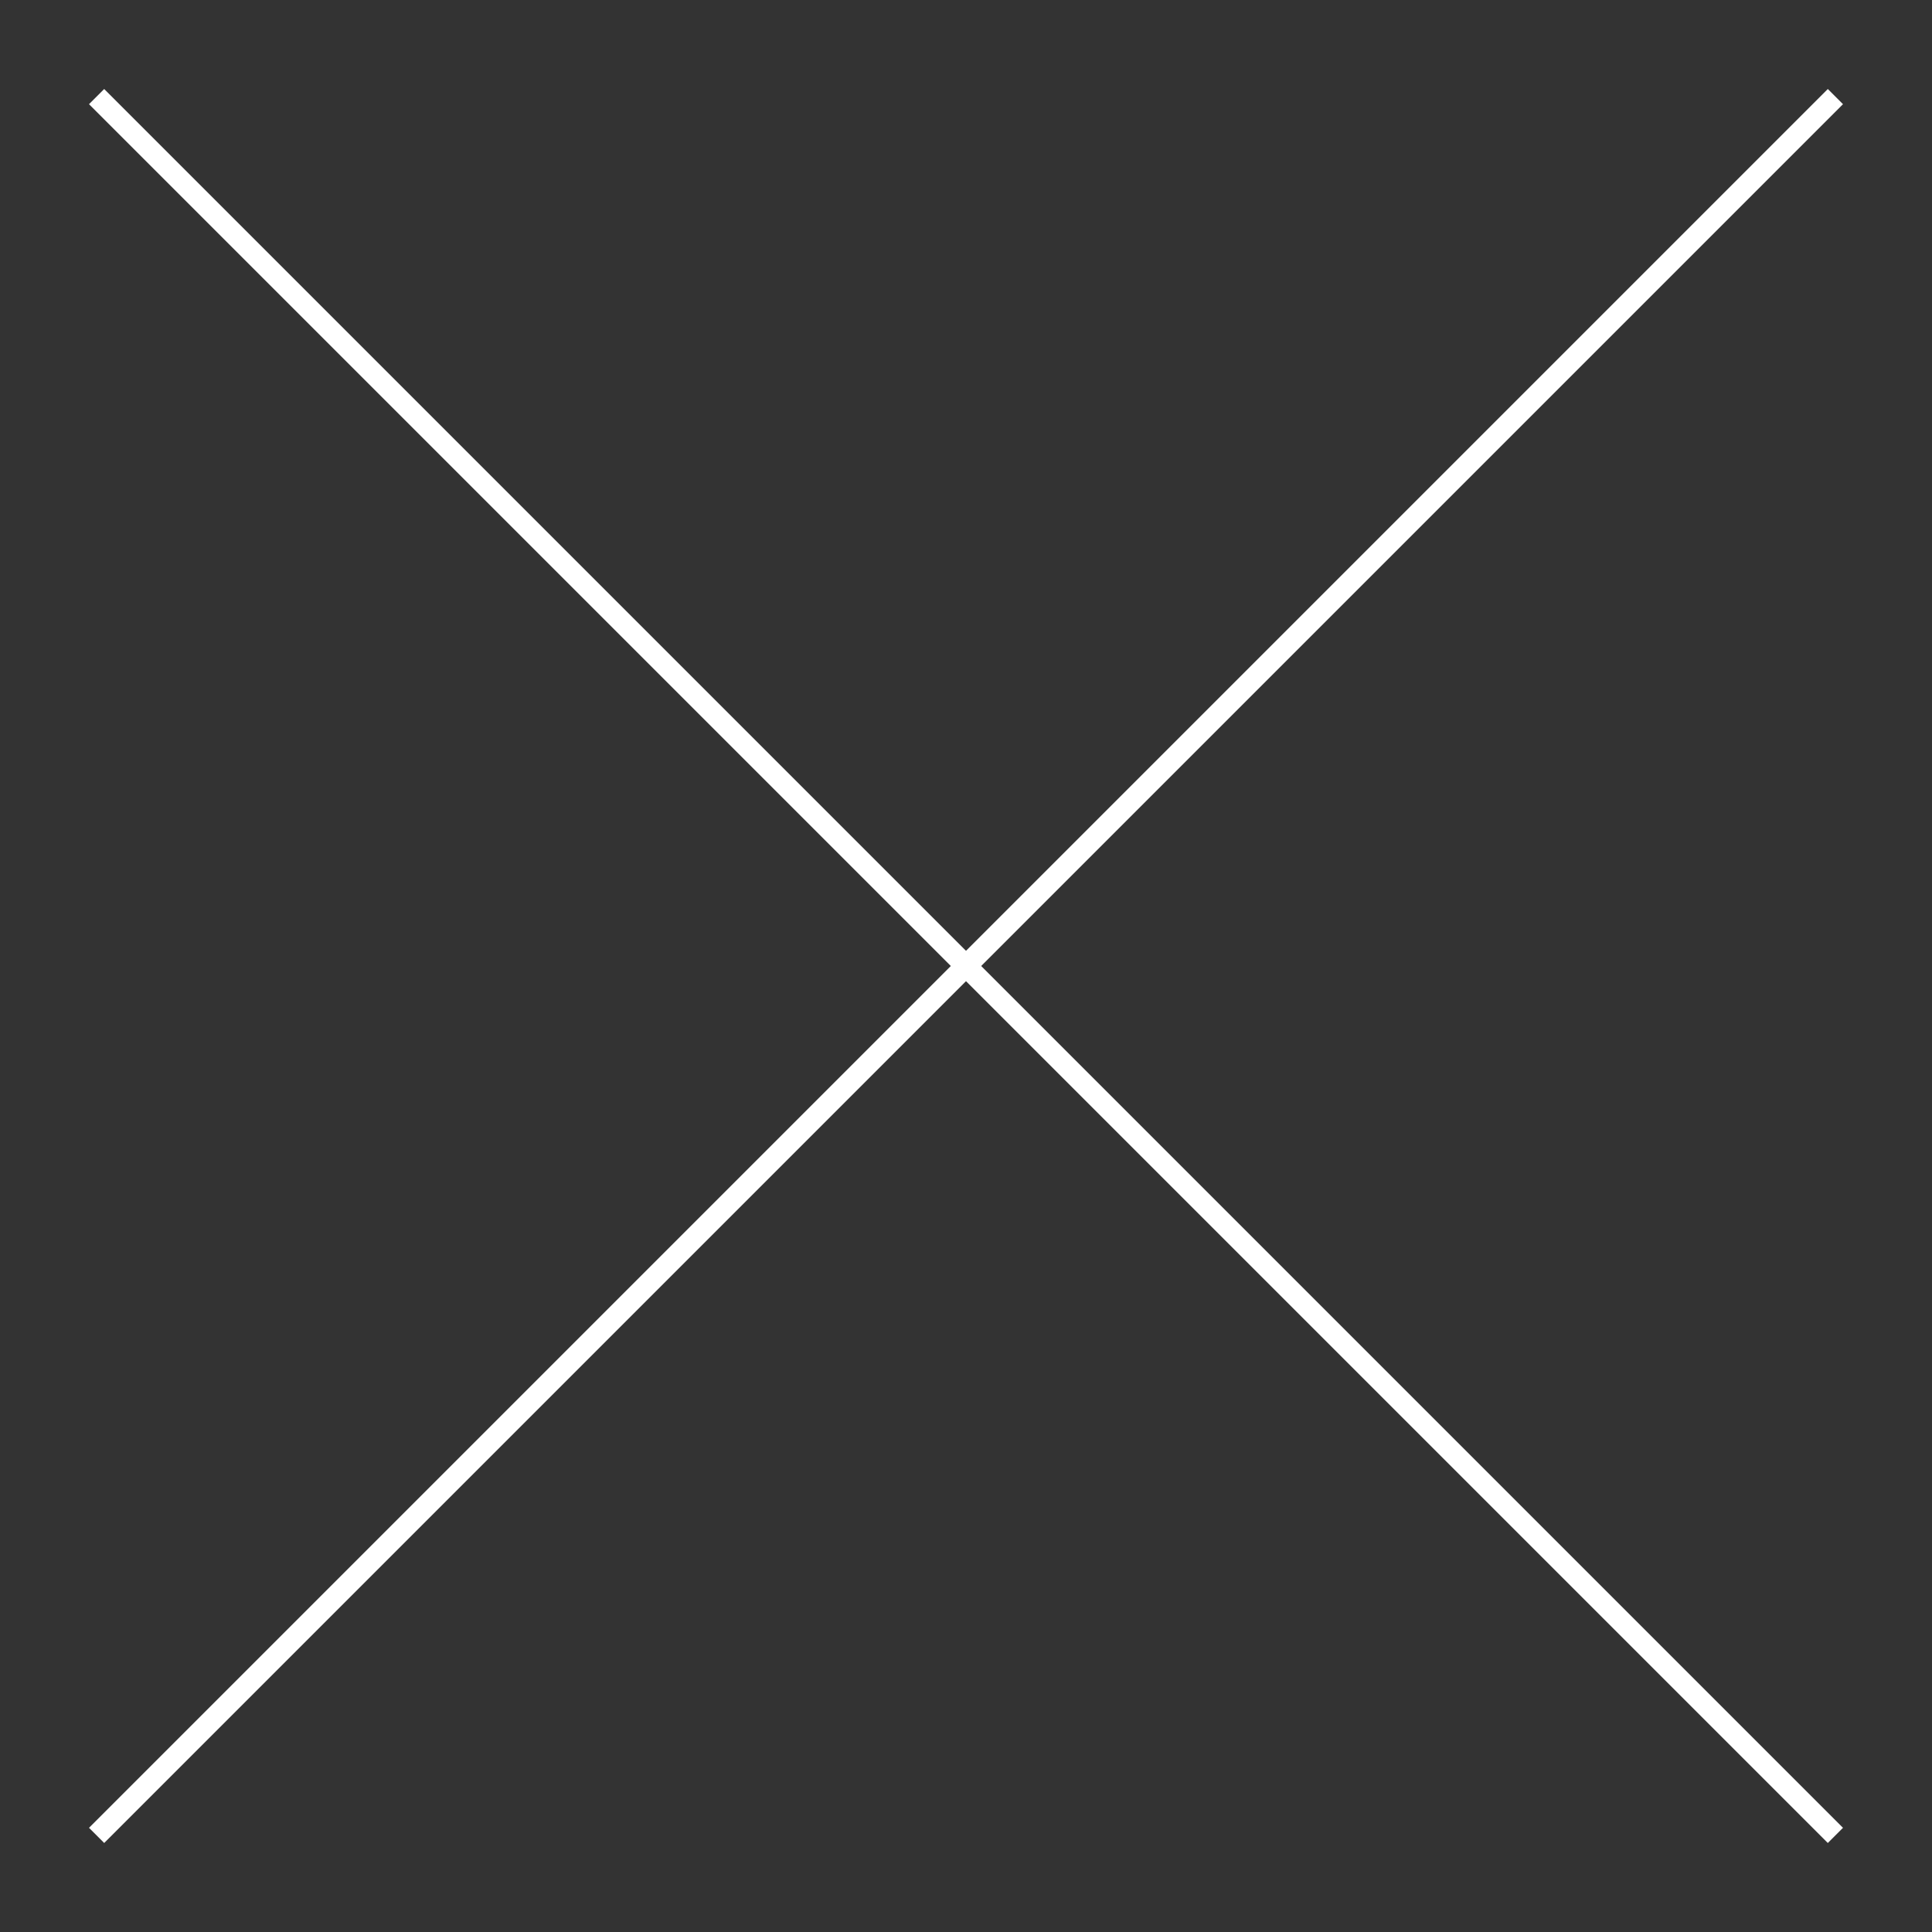 <?xml version="1.0" encoding="utf-8"?>
<!-- Generator: Adobe Illustrator 18.0.0, SVG Export Plug-In . SVG Version: 6.00 Build 0)  -->
<!DOCTYPE svg PUBLIC "-//W3C//DTD SVG 1.1//EN" "http://www.w3.org/Graphics/SVG/1.1/DTD/svg11.dtd">
<svg version="1.1" id="Layer_1" xmlns="http://www.w3.org/2000/svg" xmlns:xlink="http://www.w3.org/1999/xlink" x="0px" y="0px"
	 viewBox="0 0 180 180" enable-background="new 0 0 180 180" xml:space="preserve">
<rect x="0" y="0" width="180" height="180" fill="#333333" stroke="none"/>
<g id="Layer1">
	<path fill="none" stroke="#FFFFFF" stroke-width="2" stroke-linejoin="round" stroke-miterlimit="1.414" d="M9,9l162,162"/>
	<path fill="none" stroke="#FFFFFF" stroke-width="2" stroke-linejoin="round" stroke-miterlimit="1.414" d="M171,9L9,171"/>
</g>
</svg>
